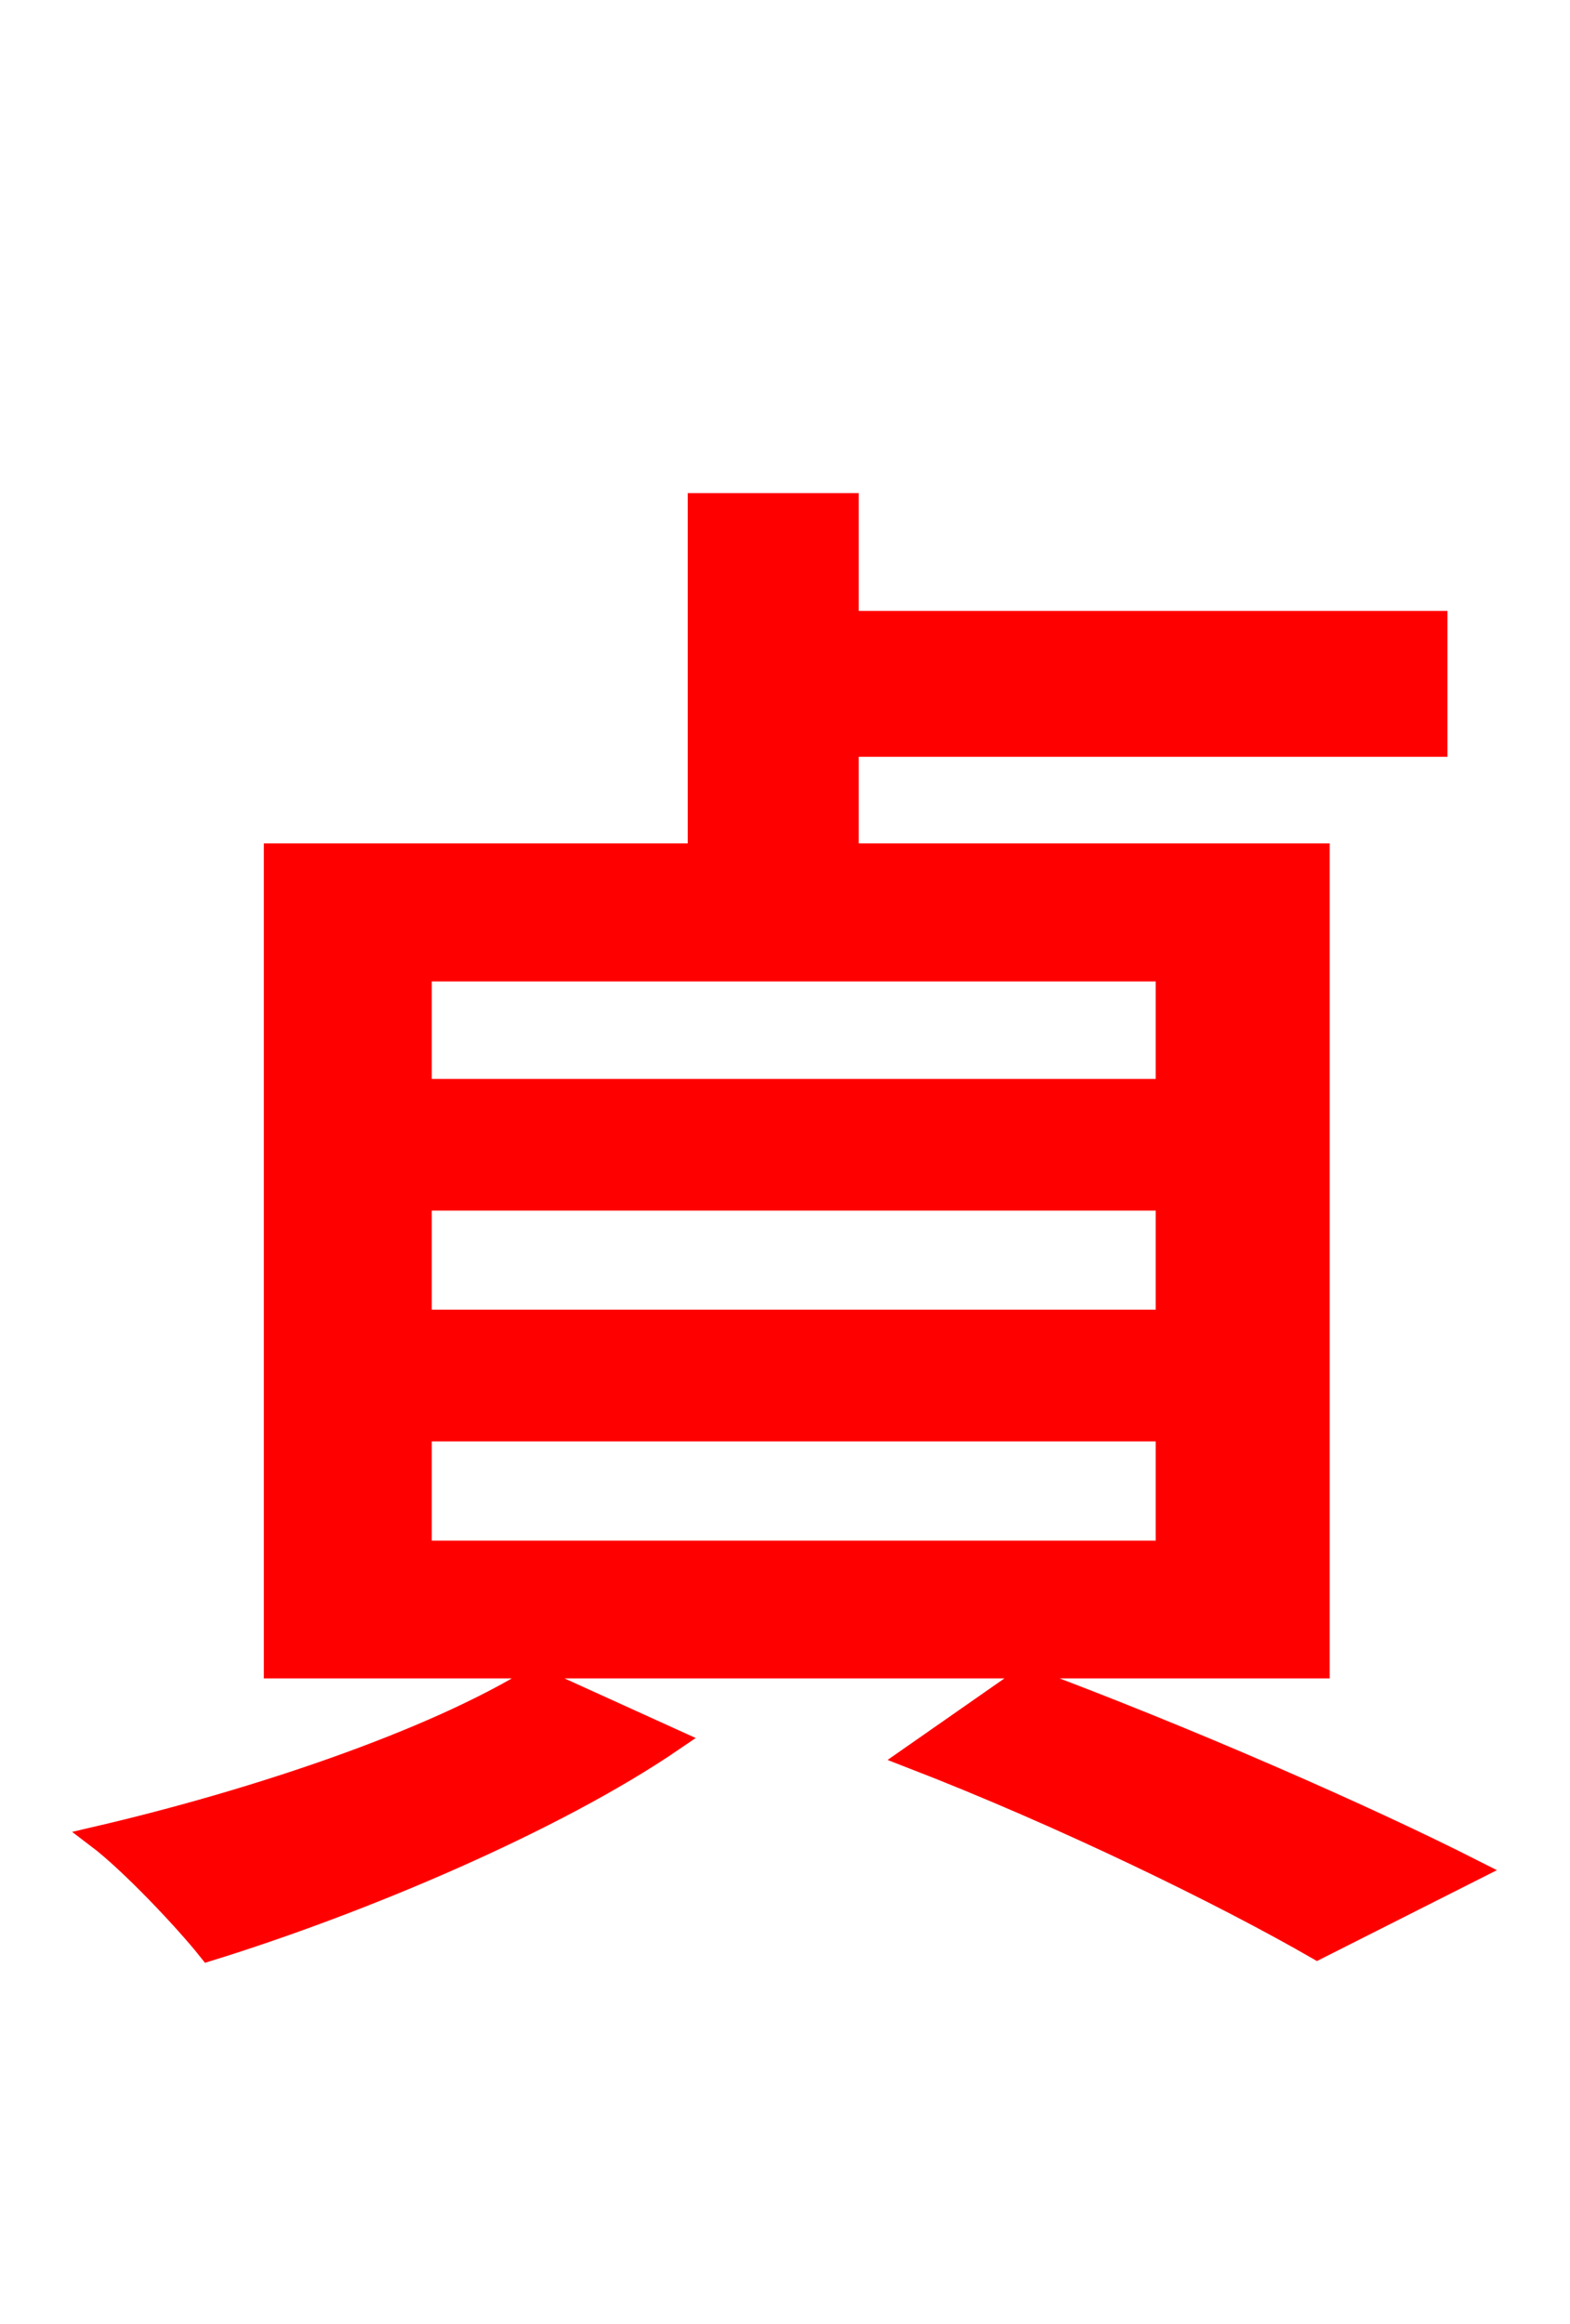 <svg xmlns="http://www.w3.org/2000/svg" xmlns:xlink="http://www.w3.org/1999/xlink" width="72" height="106.56"><path fill="red" stroke="red" d="M53.50 49.97L19.30 49.97L19.30 44.50L53.50 44.50ZM53.50 60.55L19.30 60.55L19.30 55.01L53.50 55.01ZM53.50 71.14L19.30 71.14L19.30 65.59L53.50 65.59ZM60.48 39.17L38.88 39.17L38.88 34.20L65.88 34.20L65.88 28.51L38.88 28.51L38.88 23.11L32.04 23.11L32.04 39.17L12.60 39.17L12.60 76.46L60.48 76.46ZM24.55 76.90C19.80 79.85 11.59 82.58 4.46 84.24C5.98 85.39 8.50 88.06 9.58 89.42C16.56 87.26 25.42 83.52 30.89 79.78ZM41.76 80.57C48.82 83.30 56.16 86.90 60.41 89.35L67.54 85.75C62.57 83.23 54.36 79.63 47.02 76.90Z"/></svg>
